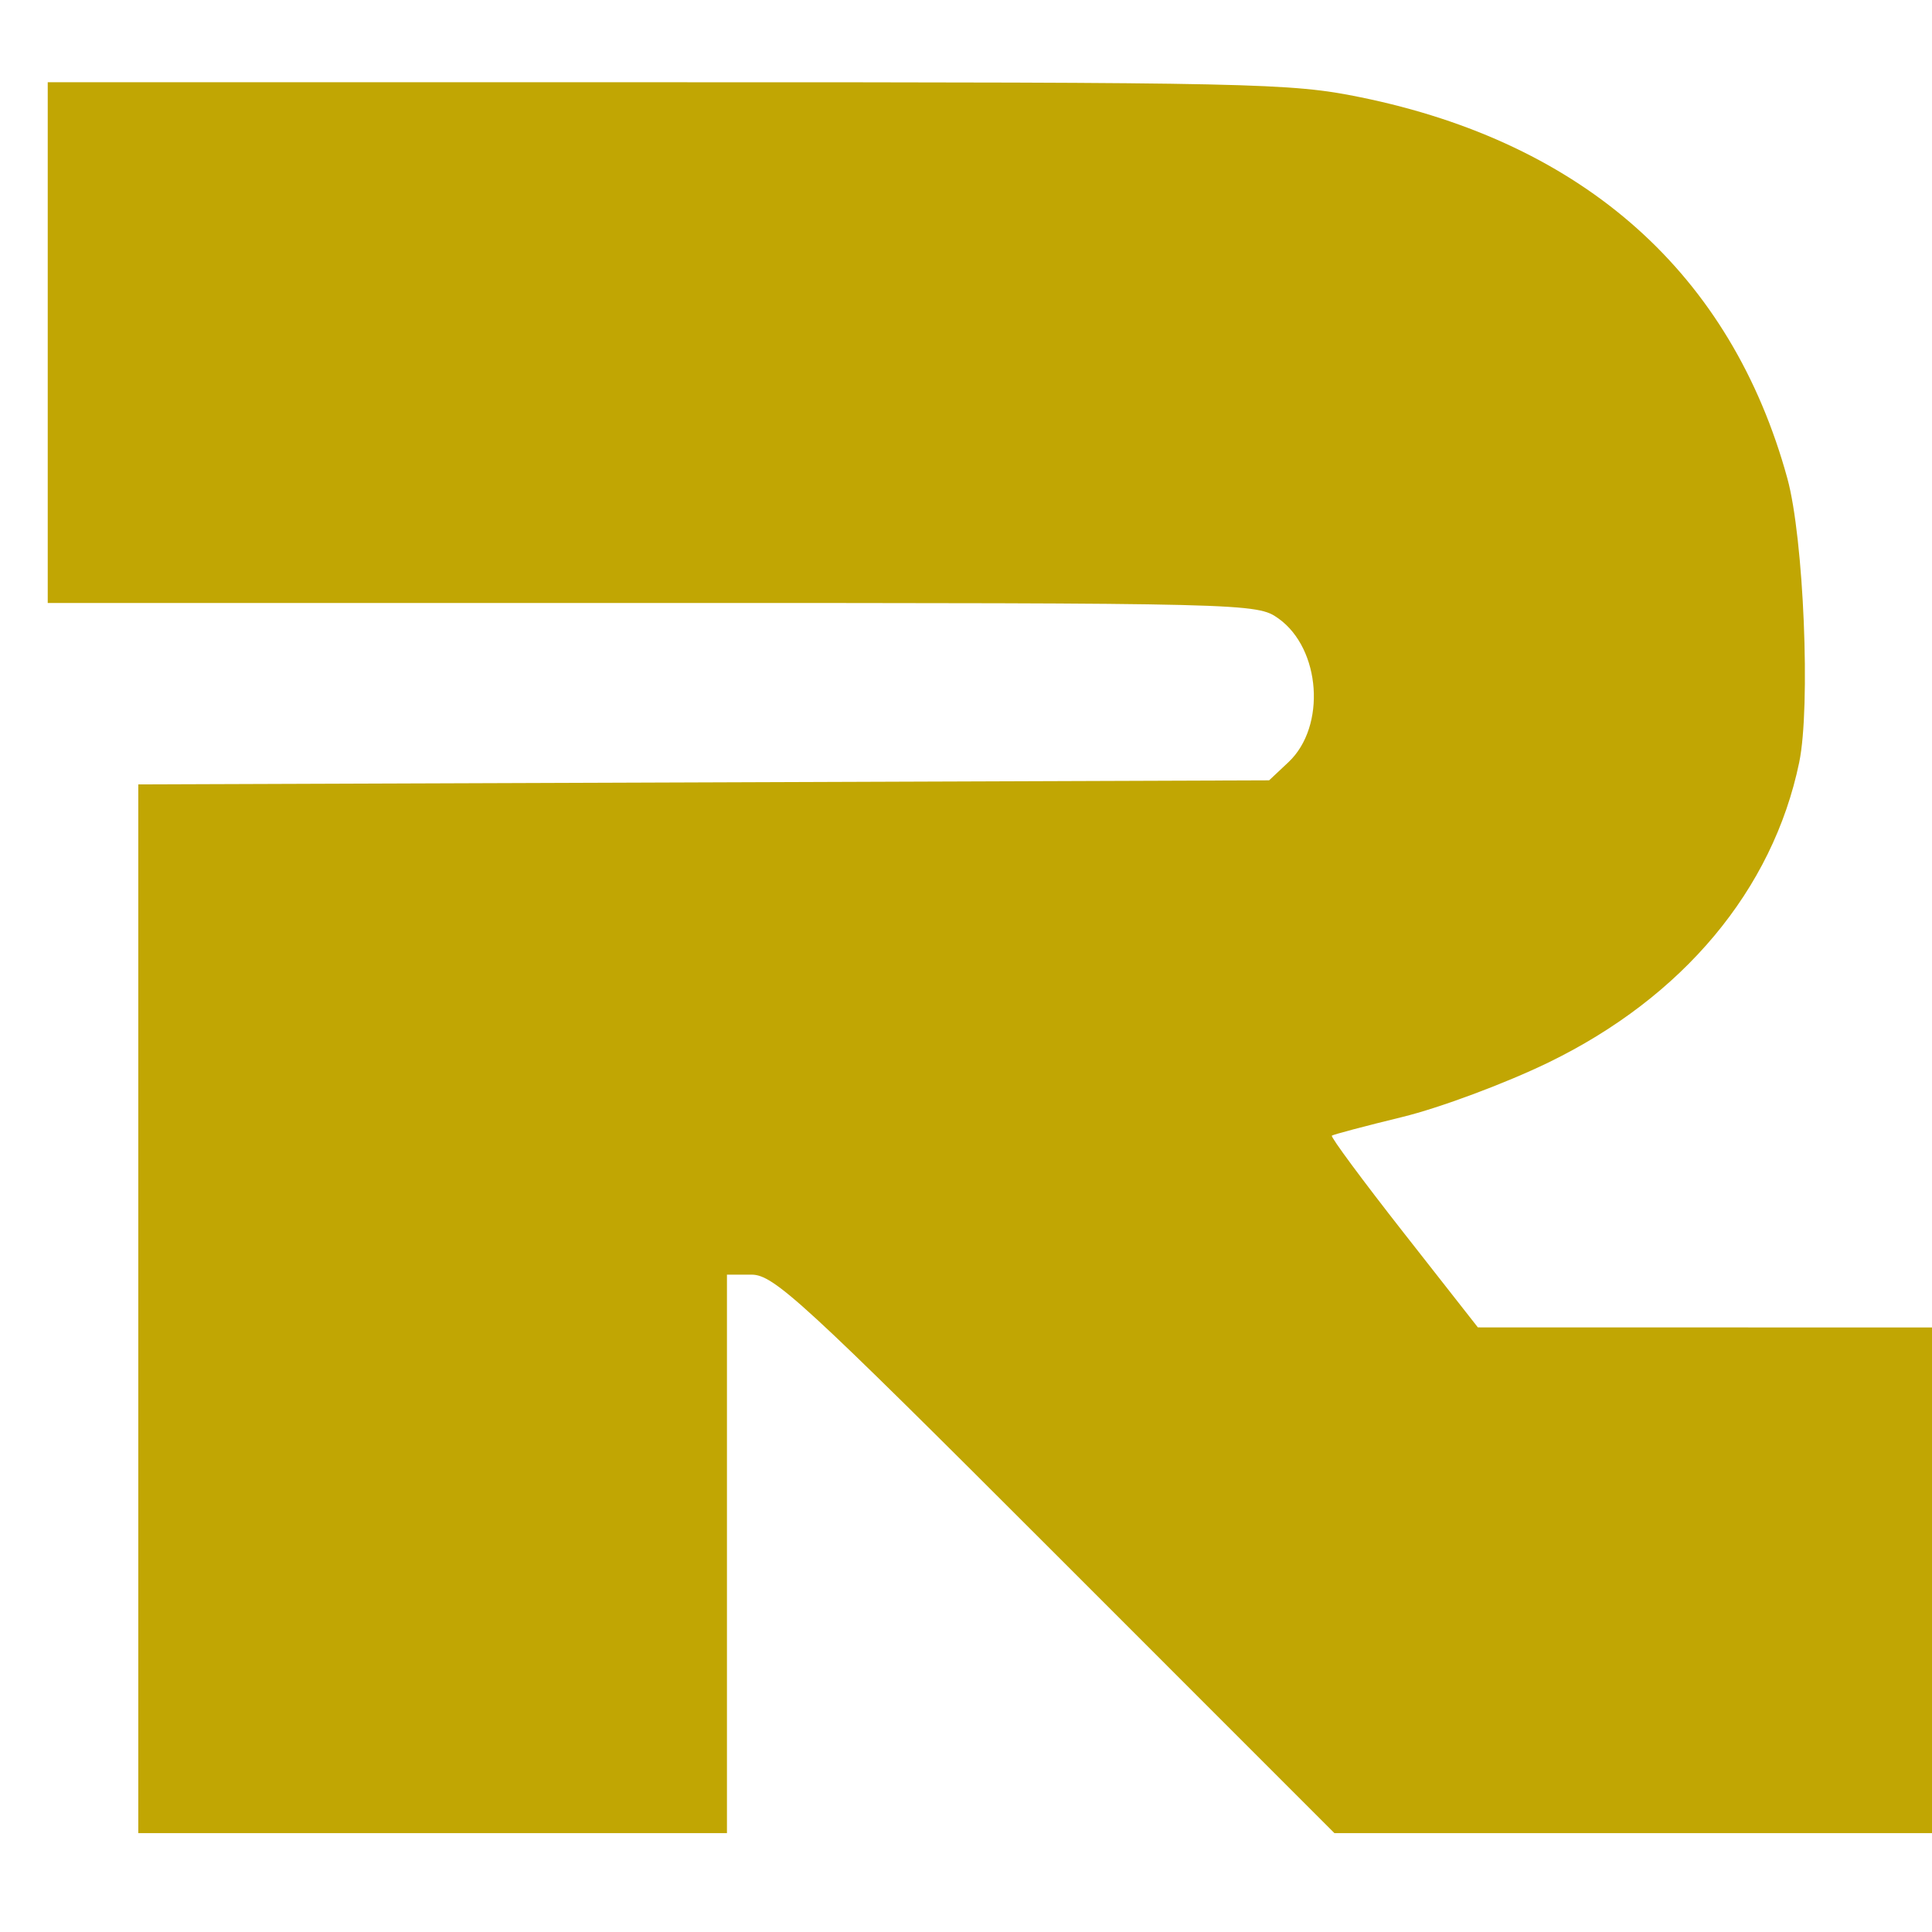 <?xml version="1.0" encoding="UTF-8" standalone="no"?>
<svg
   xmlns:dc="http://purl.org/dc/elements/1.1/"
   xmlns:cc="http://creativecommons.org/ns#"
   xmlns:rdf="http://www.w3.org/1999/02/22-rdf-syntax-ns#"
   xmlns:svg="http://www.w3.org/2000/svg"
   xmlns="http://www.w3.org/2000/svg"
   xmlns:sodipodi="http://sodipodi.sourceforge.net/DTD/sodipodi-0.dtd"
   xmlns:inkscape="http://www.inkscape.org/namespaces/inkscape"
   inkscape:version="1.0beta2 (unknown)"
   sodipodi:docname="refLogo.svg"
   viewBox="0 0 256 256"
   height="256"
   width="256"
   id="svg62"
   version="1.1">
  <defs
     id="defs66" />
  <sodipodi:namedview
     inkscape:current-layer="g70"
     inkscape:window-maximized="1"
     inkscape:window-y="0"
     inkscape:window-x="0"
     inkscape:cy="128"
     inkscape:cx="69.611374"
     inkscape:zoom="3.296875"
     showgrid="false"
     id="namedview64"
     inkscape:window-height="1043"
     inkscape:window-width="1920"
     inkscape:pageshadow="2"
     inkscape:pageopacity="0"
     guidetolerance="10"
     gridtolerance="10"
     objecttolerance="10"
     borderopacity="1"
     inkscape:document-rotation="0"
     bordercolor="#666666"
     pagecolor="#ffffff" />
  <g
     id="g70"
     inkscape:label="Image"
     inkscape:groupmode="layer">
    <path
       inkscape:connector-curvature="0"
       id="path897"
       d="m 18.325,173.417 v -69.481 l 74.92,-0.269 74.92,-0.269 2.565,-2.41 c 5.021,-4.718 4.299,-15.029 -1.334,-19.04 -2.845,-2.026 -3.828,-2.05 -82.975,-2.05 H 6.325 v -34.5 -34.5 H 88.418 c 77.907,0 82.589,0.101 91.819,1.982 29.701,6.053 49.16,23.421 56.599,50.518 2.169,7.9 3.099,30.242 1.567,37.623 -3.505,16.884 -15.402,31.116 -33.253,39.778 -5.679,2.756 -14.375,5.998 -19.325,7.205 -4.95,1.207 -9.158,2.321 -9.35,2.477 -0.193,0.156 4.082,5.936 9.5,12.844 l 9.85,12.561 31.25,0.006 31.25,0.006 v 33.5 33.5 h -40.755 -40.755 l -36.99,-37.001 c -33.504,-33.513 -37.297,-37 -40.245,-37 h -3.255 v 37 37 h -39 -39 z"
       style="fill:#c1a603;fill-opacity:1" />
  </g>
</svg>
